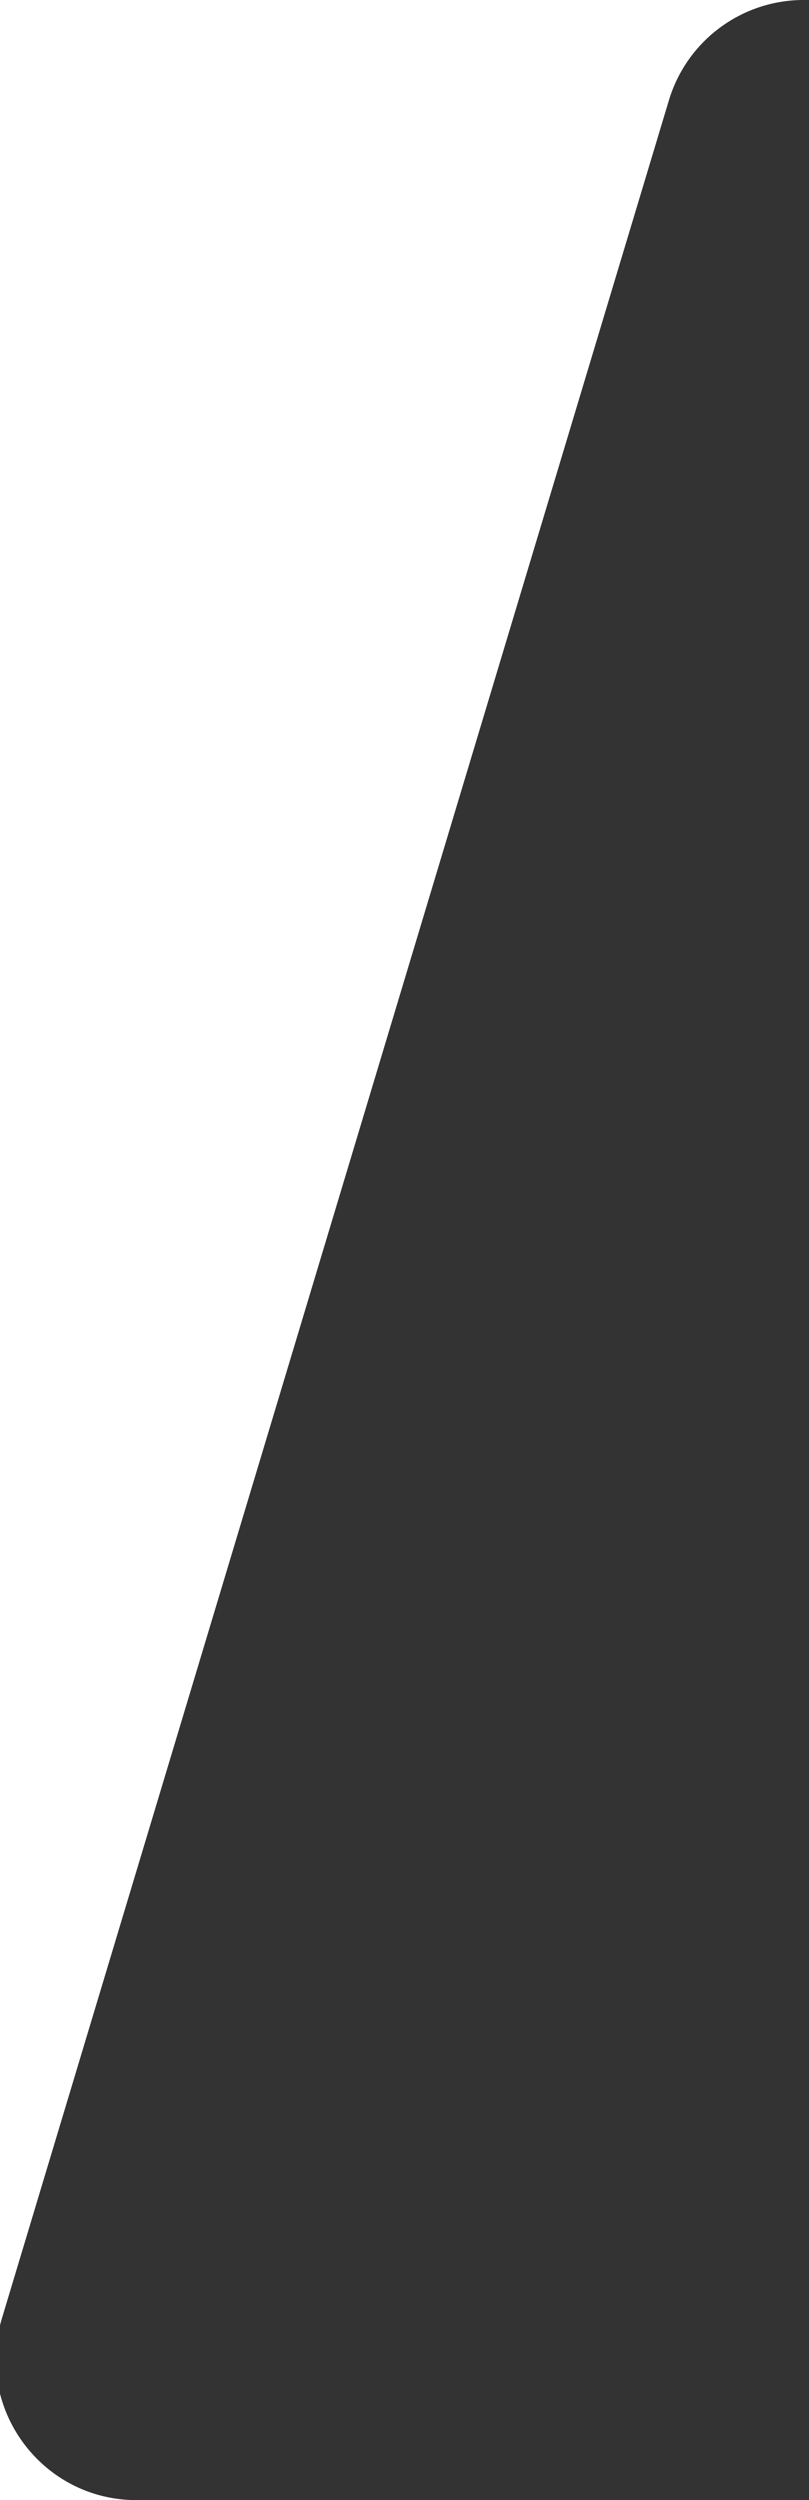 <svg width="92" height="284" viewBox="0 0 92 284" fill="none" xmlns="http://www.w3.org/2000/svg">
<rect x="0" y="0" width="92" height="284" fill="#333333" stroke="none"/>
<path d="M91.391 0C84.332 0 78.106 4.627 76.07 11.387L0.207 263.387C0.133 263.637 0.062 263.887 0 264.137V0H91.391Z" fill="white"/>
<path d="M15.527 284C7.844 284 1.719 278.693 0 271.906V284H15.527Z" fill="white"/>
</svg>
